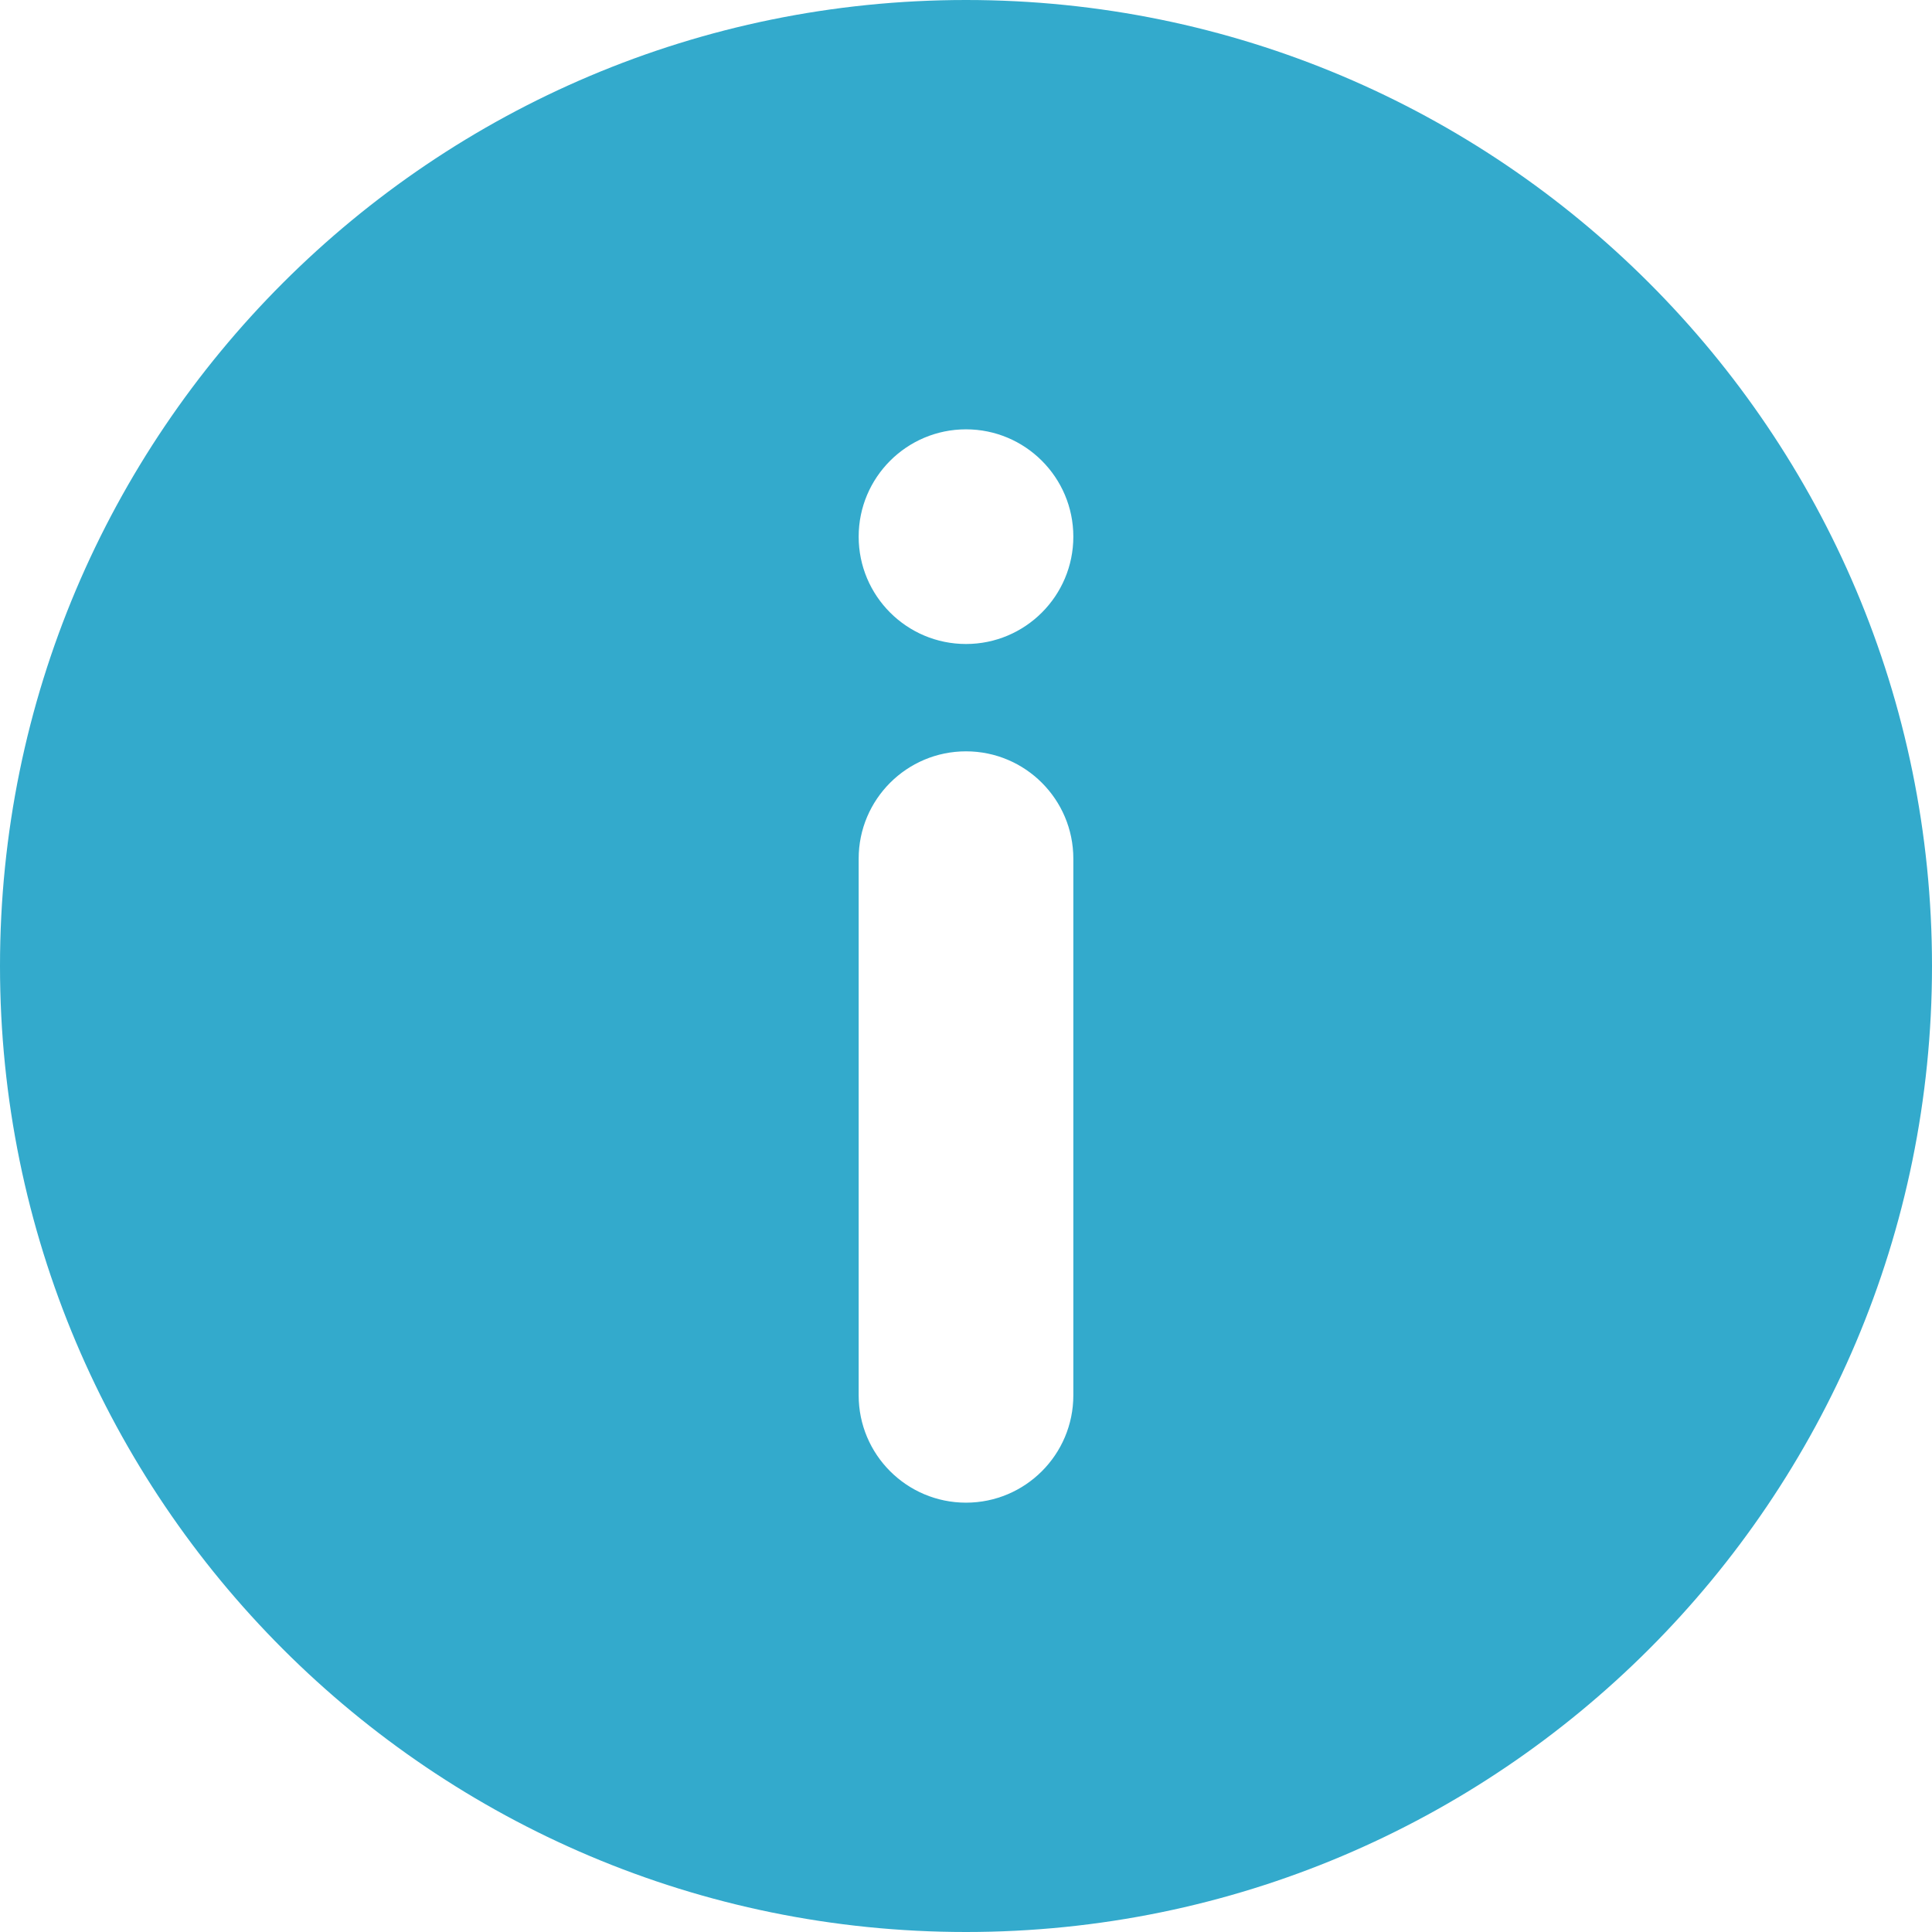 <svg xmlns="http://www.w3.org/2000/svg" xmlns:xlink="http://www.w3.org/1999/xlink" width="18" height="18" viewBox="0 0 18 18">
  <title>Info Circle</title>
  <g fill="none" fill-rule="evenodd" stroke="none" stroke-width="1">
    <path fill="#3AC" transform="matrix(1 0 0 -1 0 18)" d="M9,0 C13.971,0 18,4.029 18,9 C18,13.971 13.971,18 9,18 C4.029,18 0,13.971 0,9 C0,4.029 4.029,0 9,0 Z M9,12 C8.448,12 8,12.448 8,13 C8,13.552 8.448,14 9,14 C9.552,14 10,13.552 10,13 C10,12.448 9.552,12 9,12 Z M9,4 C8.448,4 8,4.448 8,5 L8,5 L8,10 C8,10.552 8.448,11 9,11 C9.552,11 10,10.552 10,10 L10,10 L10,5 C10,4.448 9.552,4 9,4 Z"/>
  </g>
</svg>
<!-- Force re-release -->

